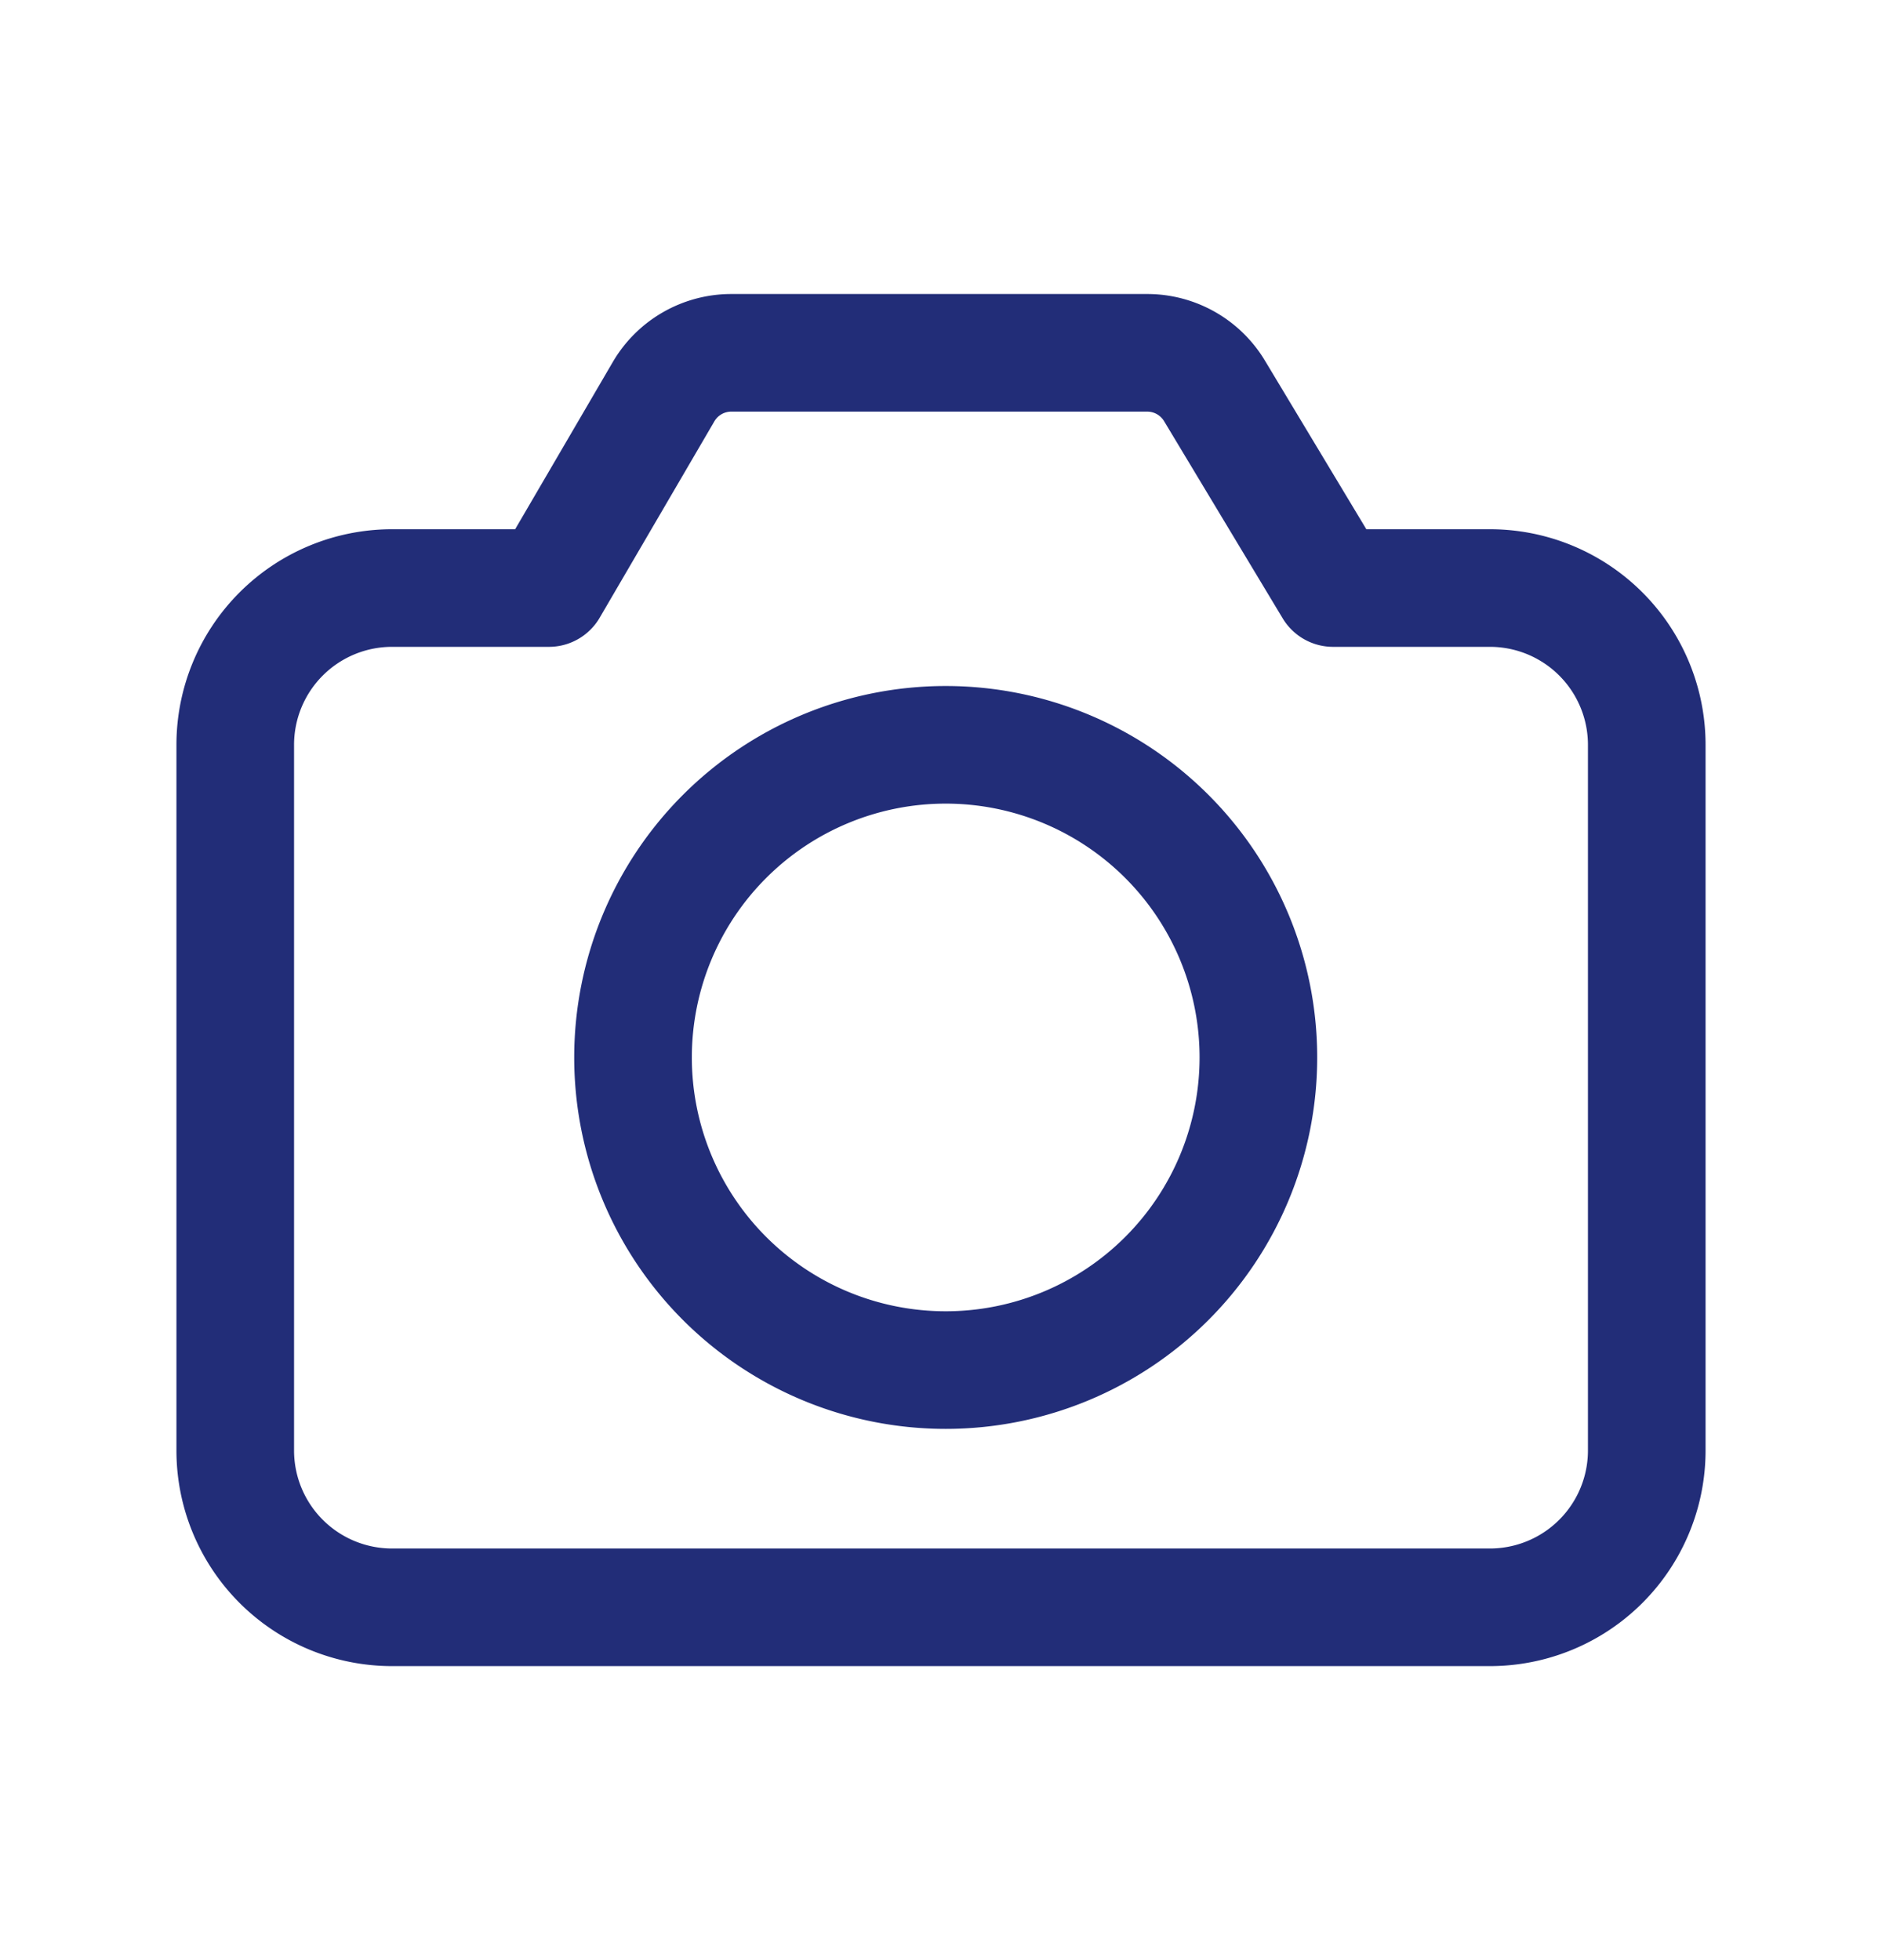<svg width="24" height="25" viewBox="0 0 24 25" fill="none" xmlns="http://www.w3.org/2000/svg"><path d="M14.88 10.668a3.987 3.987 0 11-5.64 5.638 3.987 3.987 0 015.64-5.638" stroke="#222D78" stroke-width="1.5" stroke-linecap="round" stroke-linejoin="round"/><path clip-rule="evenodd" d="M21 9.5v9a2 2 0 01-2 2H5a2 2 0 01-2-2v-9a2 2 0 012-2h2l1.462-2.504a1 1 0 01.864-.496h5.304c.351 0 .676.184.857.484L17 7.5h2a2 2 0 012 2z" stroke="#222D78" stroke-width="1.5" stroke-linecap="round" stroke-linejoin="round"/></svg>